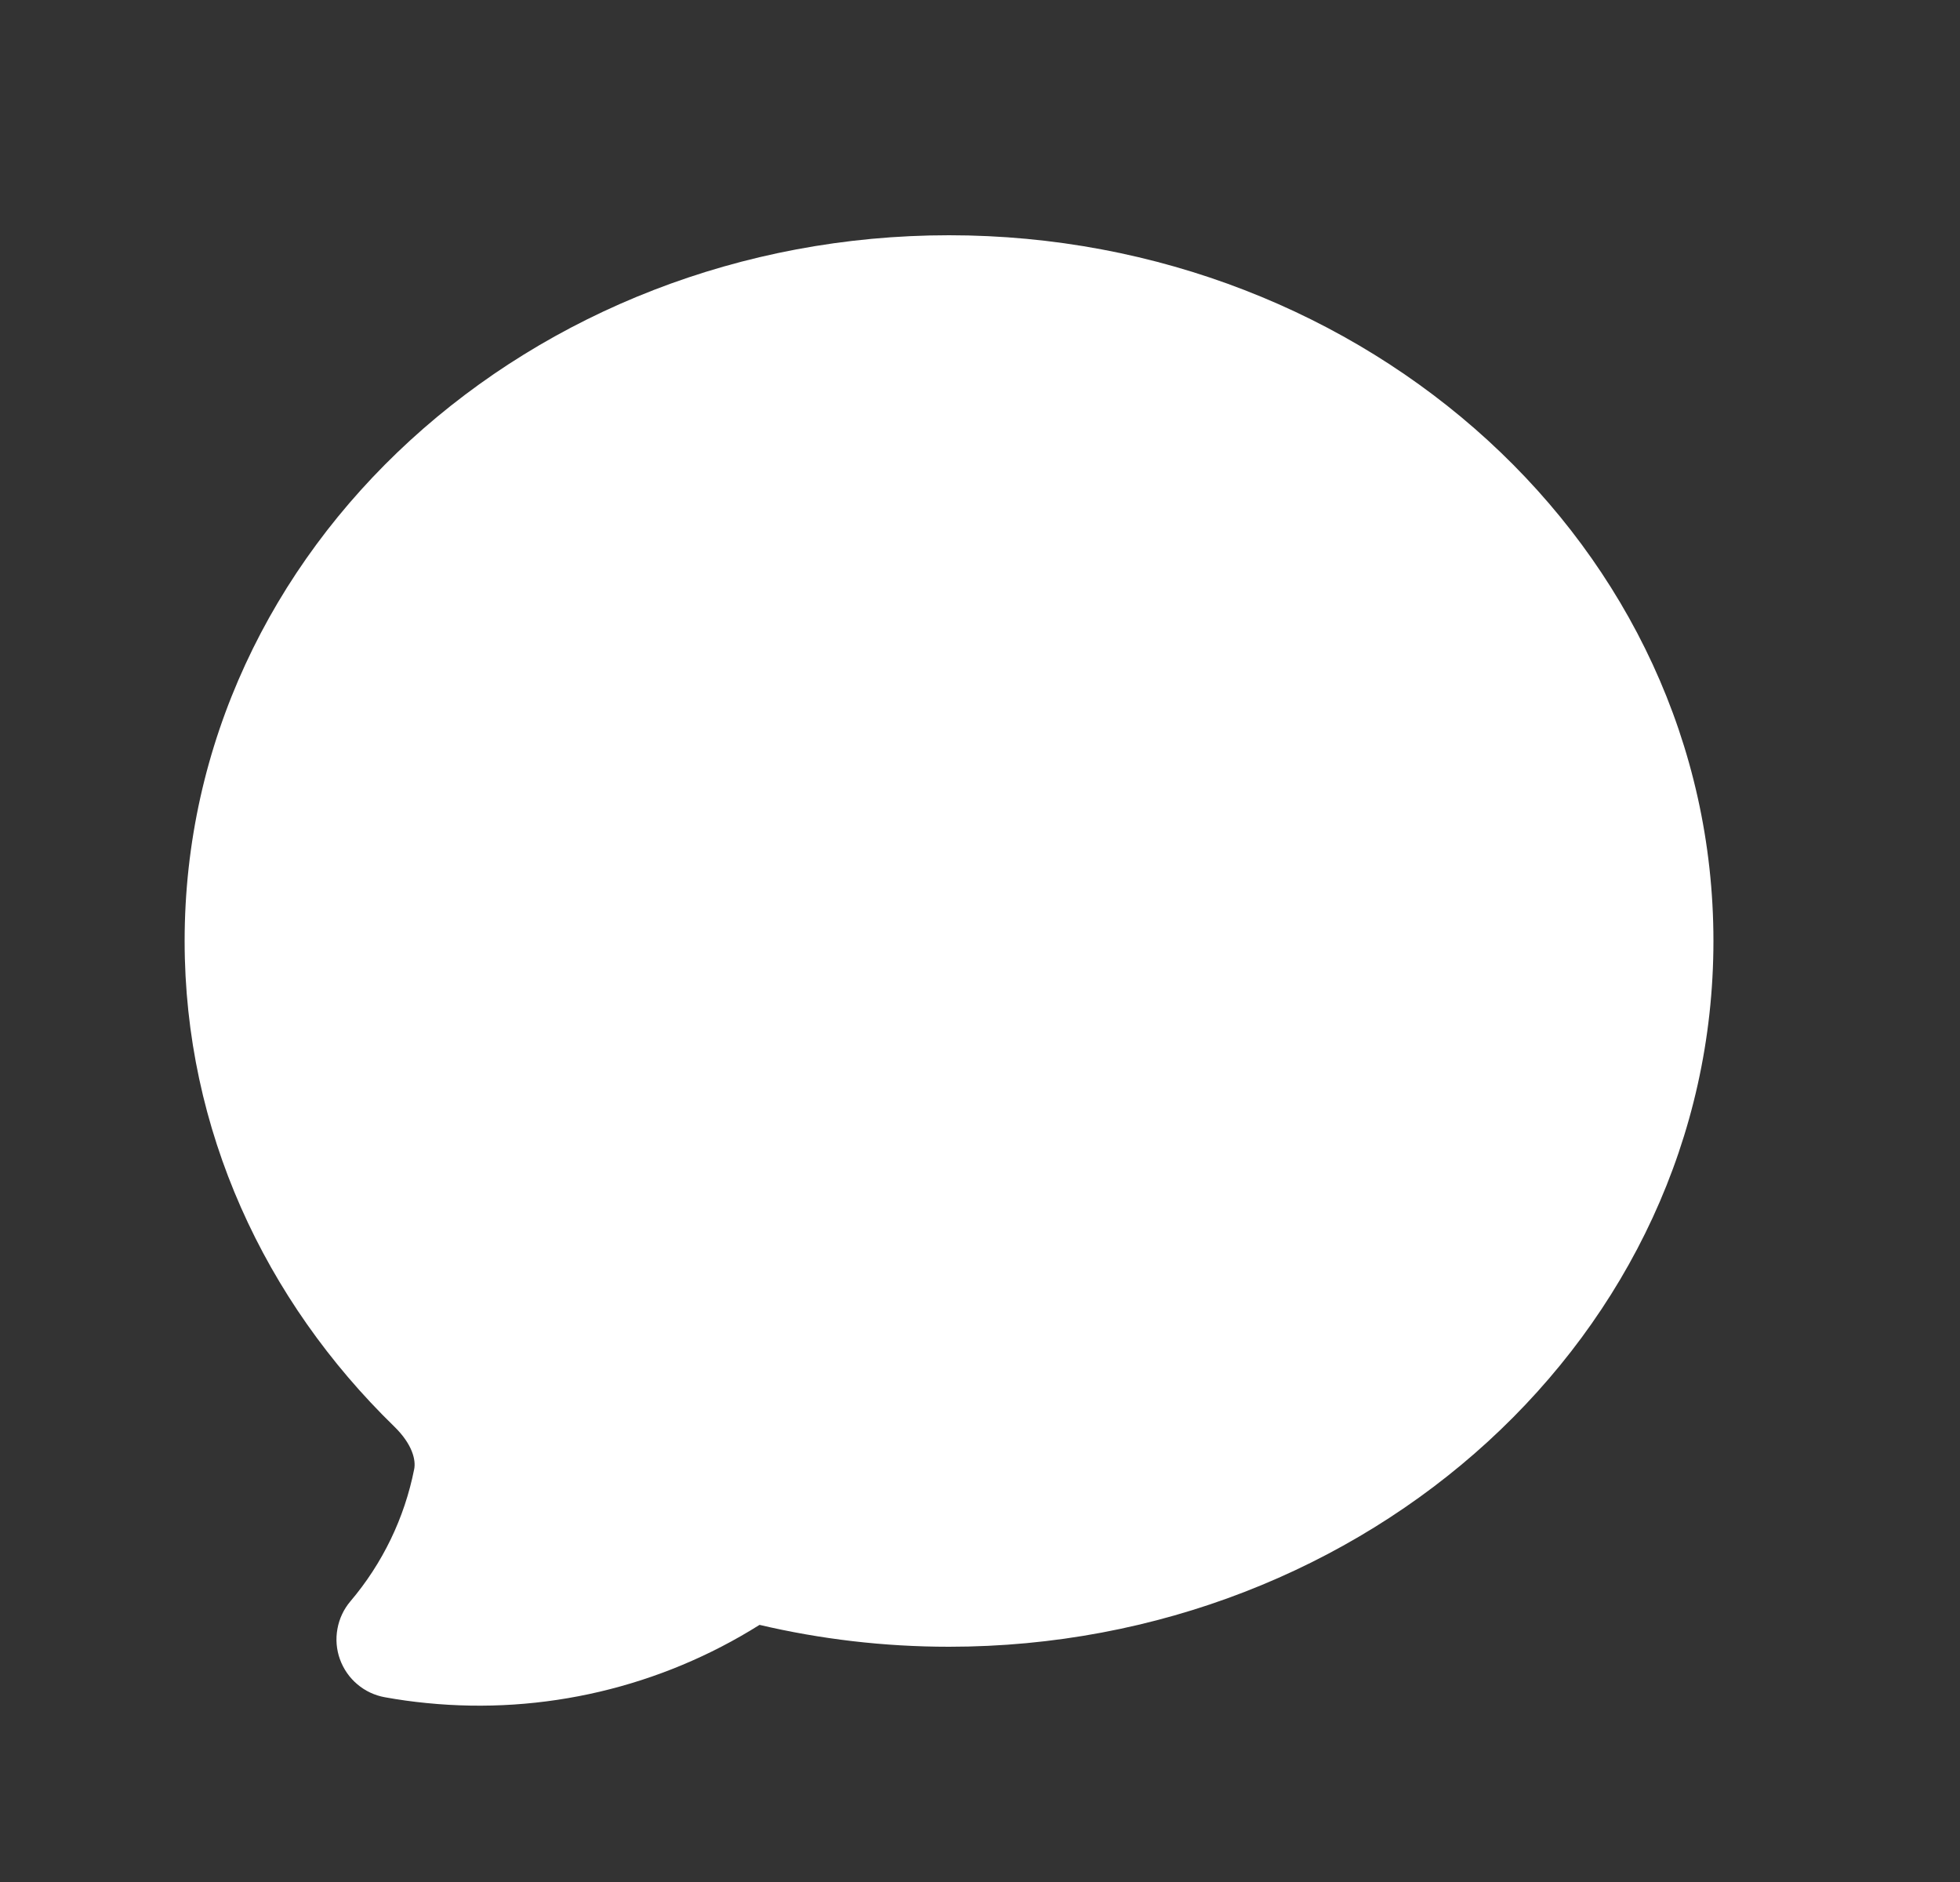 <svg width="25" height="24" viewBox="0 0 25 24" fill="none" xmlns="http://www.w3.org/2000/svg">
<rect x="0" y="0" width="25" height="24" fill="#333333" stroke="none"/>
<path fill-rule="evenodd" clip-rule="evenodd" d="M5.442 21.718C5.264 21.701 5.086 21.676 4.909 21.644C4.78 21.621 4.658 21.564 4.558 21.479C4.457 21.394 4.381 21.284 4.336 21.16C4.291 21.036 4.28 20.902 4.304 20.772C4.327 20.643 4.384 20.521 4.469 20.421C4.88 19.937 5.16 19.357 5.283 18.735C5.306 18.62 5.261 18.418 5.029 18.192C3.379 16.587 2.355 14.41 2.355 12C2.355 6.97 6.783 3 12.105 3C17.427 3 21.855 6.97 21.855 12C21.855 17.03 17.427 21 12.105 21C11.273 21 10.463 20.903 9.688 20.721C8.423 21.516 6.929 21.867 5.442 21.718Z" fill="white"/>
</svg>
